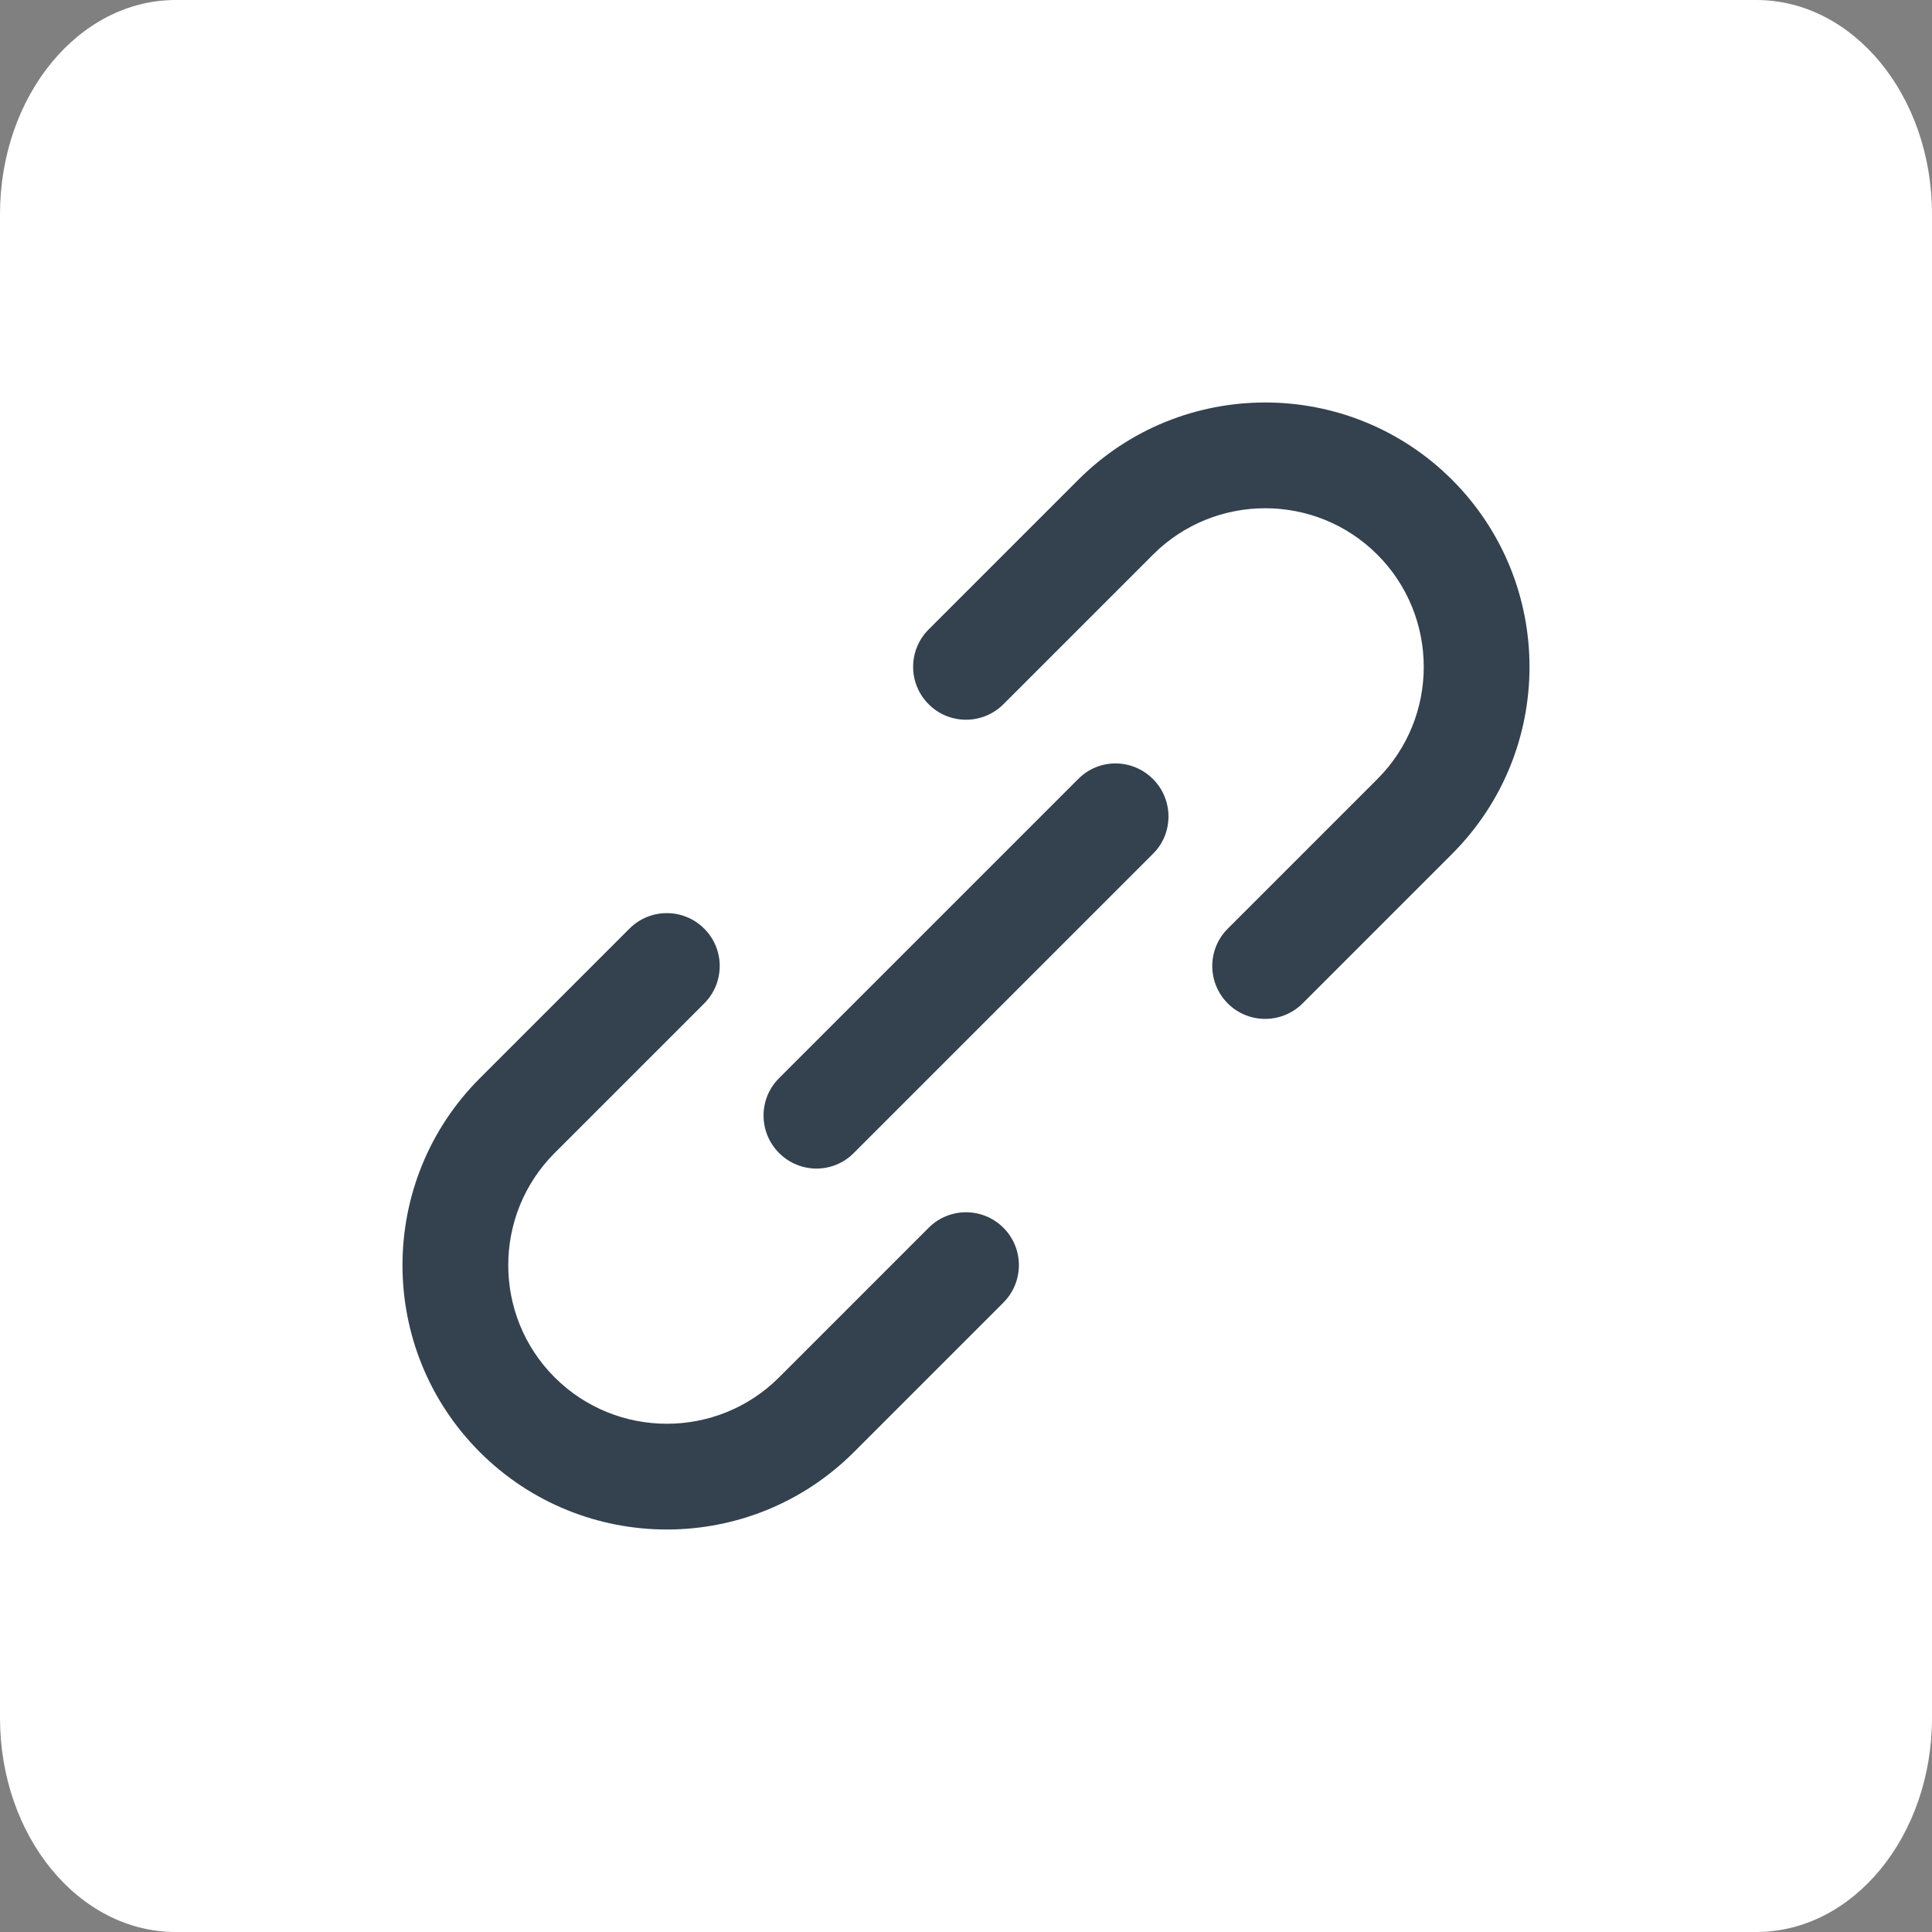 <?xml version="1.0" encoding="UTF-8"?>
<svg width="24px" height="24px" viewBox="0 0 24 24" version="1.1" xmlns="http://www.w3.org/2000/svg" xmlns:xlink="http://www.w3.org/1999/xlink">
    <rect x="0" y="0" width="24" height="24" fill="#808080" stroke="none"/>
    <!-- Generator: Sketch 51.3 (57544) - http://www.bohemiancoding.com/sketch -->
    <title>Combined Shape</title>
    <desc>Created with Sketch.</desc>
    <defs></defs>
    <g id="Post-creation" stroke="none" stroke-width="1" fill="none" fill-rule="evenodd">
        <g id="Create-(bottom-full)" transform="translate(-689, -339)">
            <g id="Group-13" transform="translate(605, 330)">
                <g id="Combined-Shape" transform="translate(84, 9)">
                    <path d="M0,2.66 C0,1.191 0.978,0 2.183,0 L21.817,0 C23.023,0 24,1.19 24,2.66 L24,21.34 C24,22.809 23.022,24 21.817,24 L2.183,24 C0.977,24 0,22.81 0,21.34 L0,2.66 Z" fill="#FFFFFF" fill-rule="nonzero"></path>
                    <path d="M14.323,9.678 C14.579,9.934 14.579,10.351 14.325,10.604 L10.604,14.325 C10.349,14.58 9.936,14.581 9.678,14.323 C9.421,14.066 9.422,13.65 9.675,13.396 L13.396,9.675 C13.651,9.42 14.064,9.419 14.323,9.678 Z M9.678,17.11 C8.909,17.879 7.659,17.878 6.89,17.11 C6.121,16.341 6.122,15.091 6.89,14.323 L8.748,12.465 C9.005,12.208 9.005,11.792 8.748,11.536 C8.492,11.279 8.076,11.279 7.819,11.536 L5.961,13.394 C4.68,14.675 4.679,16.757 5.961,18.039 C7.243,19.32 9.324,19.321 10.607,18.039 L12.465,16.181 C12.721,15.924 12.721,15.508 12.465,15.252 C12.208,14.995 11.792,14.995 11.536,15.252 L9.678,17.11 Z M18.039,10.607 C19.321,9.324 19.32,7.243 18.039,5.961 C16.757,4.679 14.675,4.68 13.394,5.961 L11.536,7.819 C11.279,8.076 11.279,8.492 11.536,8.748 C11.792,9.005 12.208,9.005 12.465,8.748 L14.323,6.89 C15.091,6.122 16.341,6.121 17.11,6.89 C17.878,7.659 17.879,8.909 17.11,9.678 L15.252,11.536 C14.995,11.792 14.995,12.208 15.252,12.465 C15.508,12.721 15.924,12.721 16.181,12.465 L18.039,10.607 Z" fill="#34414F" fill-rule="evenodd"></path>
                </g>
            </g>
        </g>
    </g>
</svg>